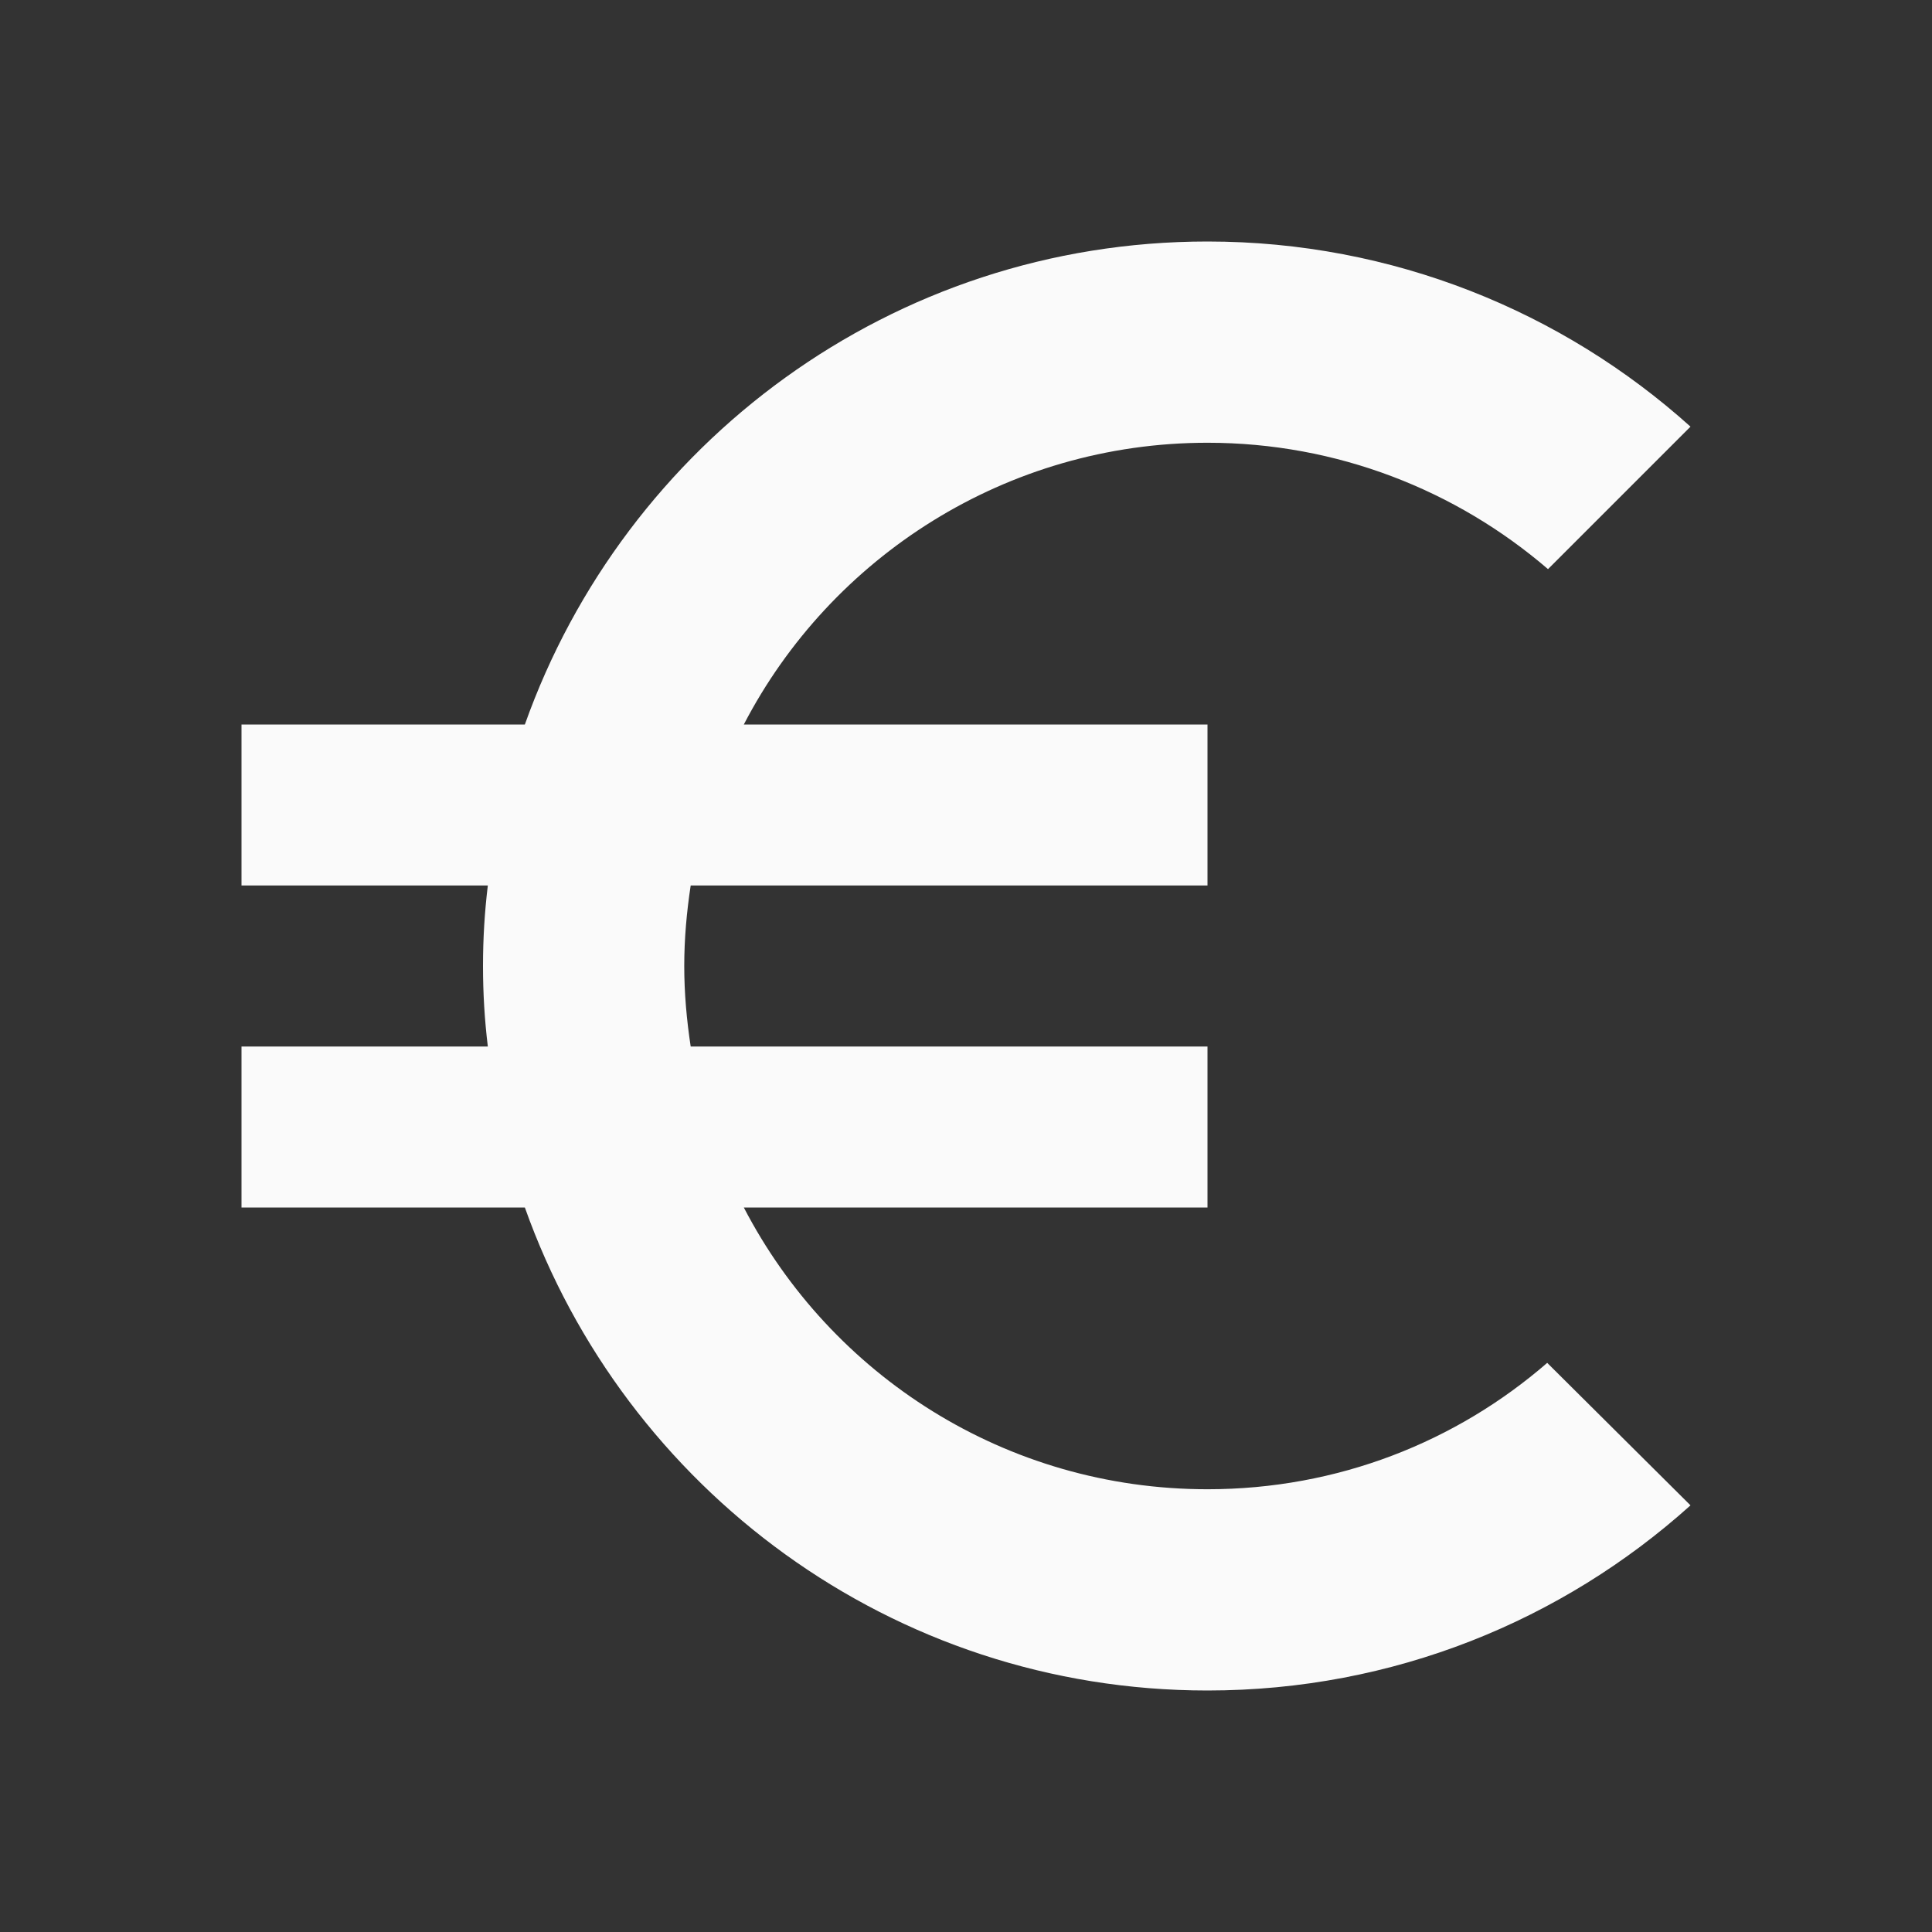 <?xml version="1.0" encoding="UTF-8"?>
<svg width="24px" height="24px" viewBox="0 0 24 24" version="1.1" xmlns="http://www.w3.org/2000/svg" xmlns:xlink="http://www.w3.org/1999/xlink">
    <rect x="0" y="0" width="24" height="24" fill="#333333" stroke="none"/>
    <title>Icons/Ambassadors/Euro</title>
    <g id="Symbols" stroke="none" stroke-width="1" fill="none" fill-rule="evenodd">
        <g id="Icons/Ambassadors/Euro" fill="#FAFAFA">
            <path d="M15,18.5 C12.49,18.5 10.32,17.08 9.24,15 L15,15 L15,13 L8.58,13 C8.53,12.67 8.5,12.34 8.5,12 C8.5,11.66 8.53,11.33 8.58,11 L15,11 L15,9 L9.24,9 C10.32,6.92 12.5,5.5 15,5.5 C16.61,5.5 18.09,6.09 19.23,7.07 L21,5.3 C19.41,3.87 17.3,3 15,3 C11.08,3 7.76,5.51 6.52,9 L3,9 L3,11 L6.06,11 C6.02,11.33 6,11.66 6,12 C6,12.34 6.02,12.67 6.06,13 L3,13 L3,15 L6.52,15 C7.76,18.49 11.08,21 15,21 C17.31,21 19.41,20.13 21,18.7 L19.22,16.93 C18.09,17.91 16.62,18.5 15,18.5 Z" id="Path"></path>
        </g>
    </g>
</svg>